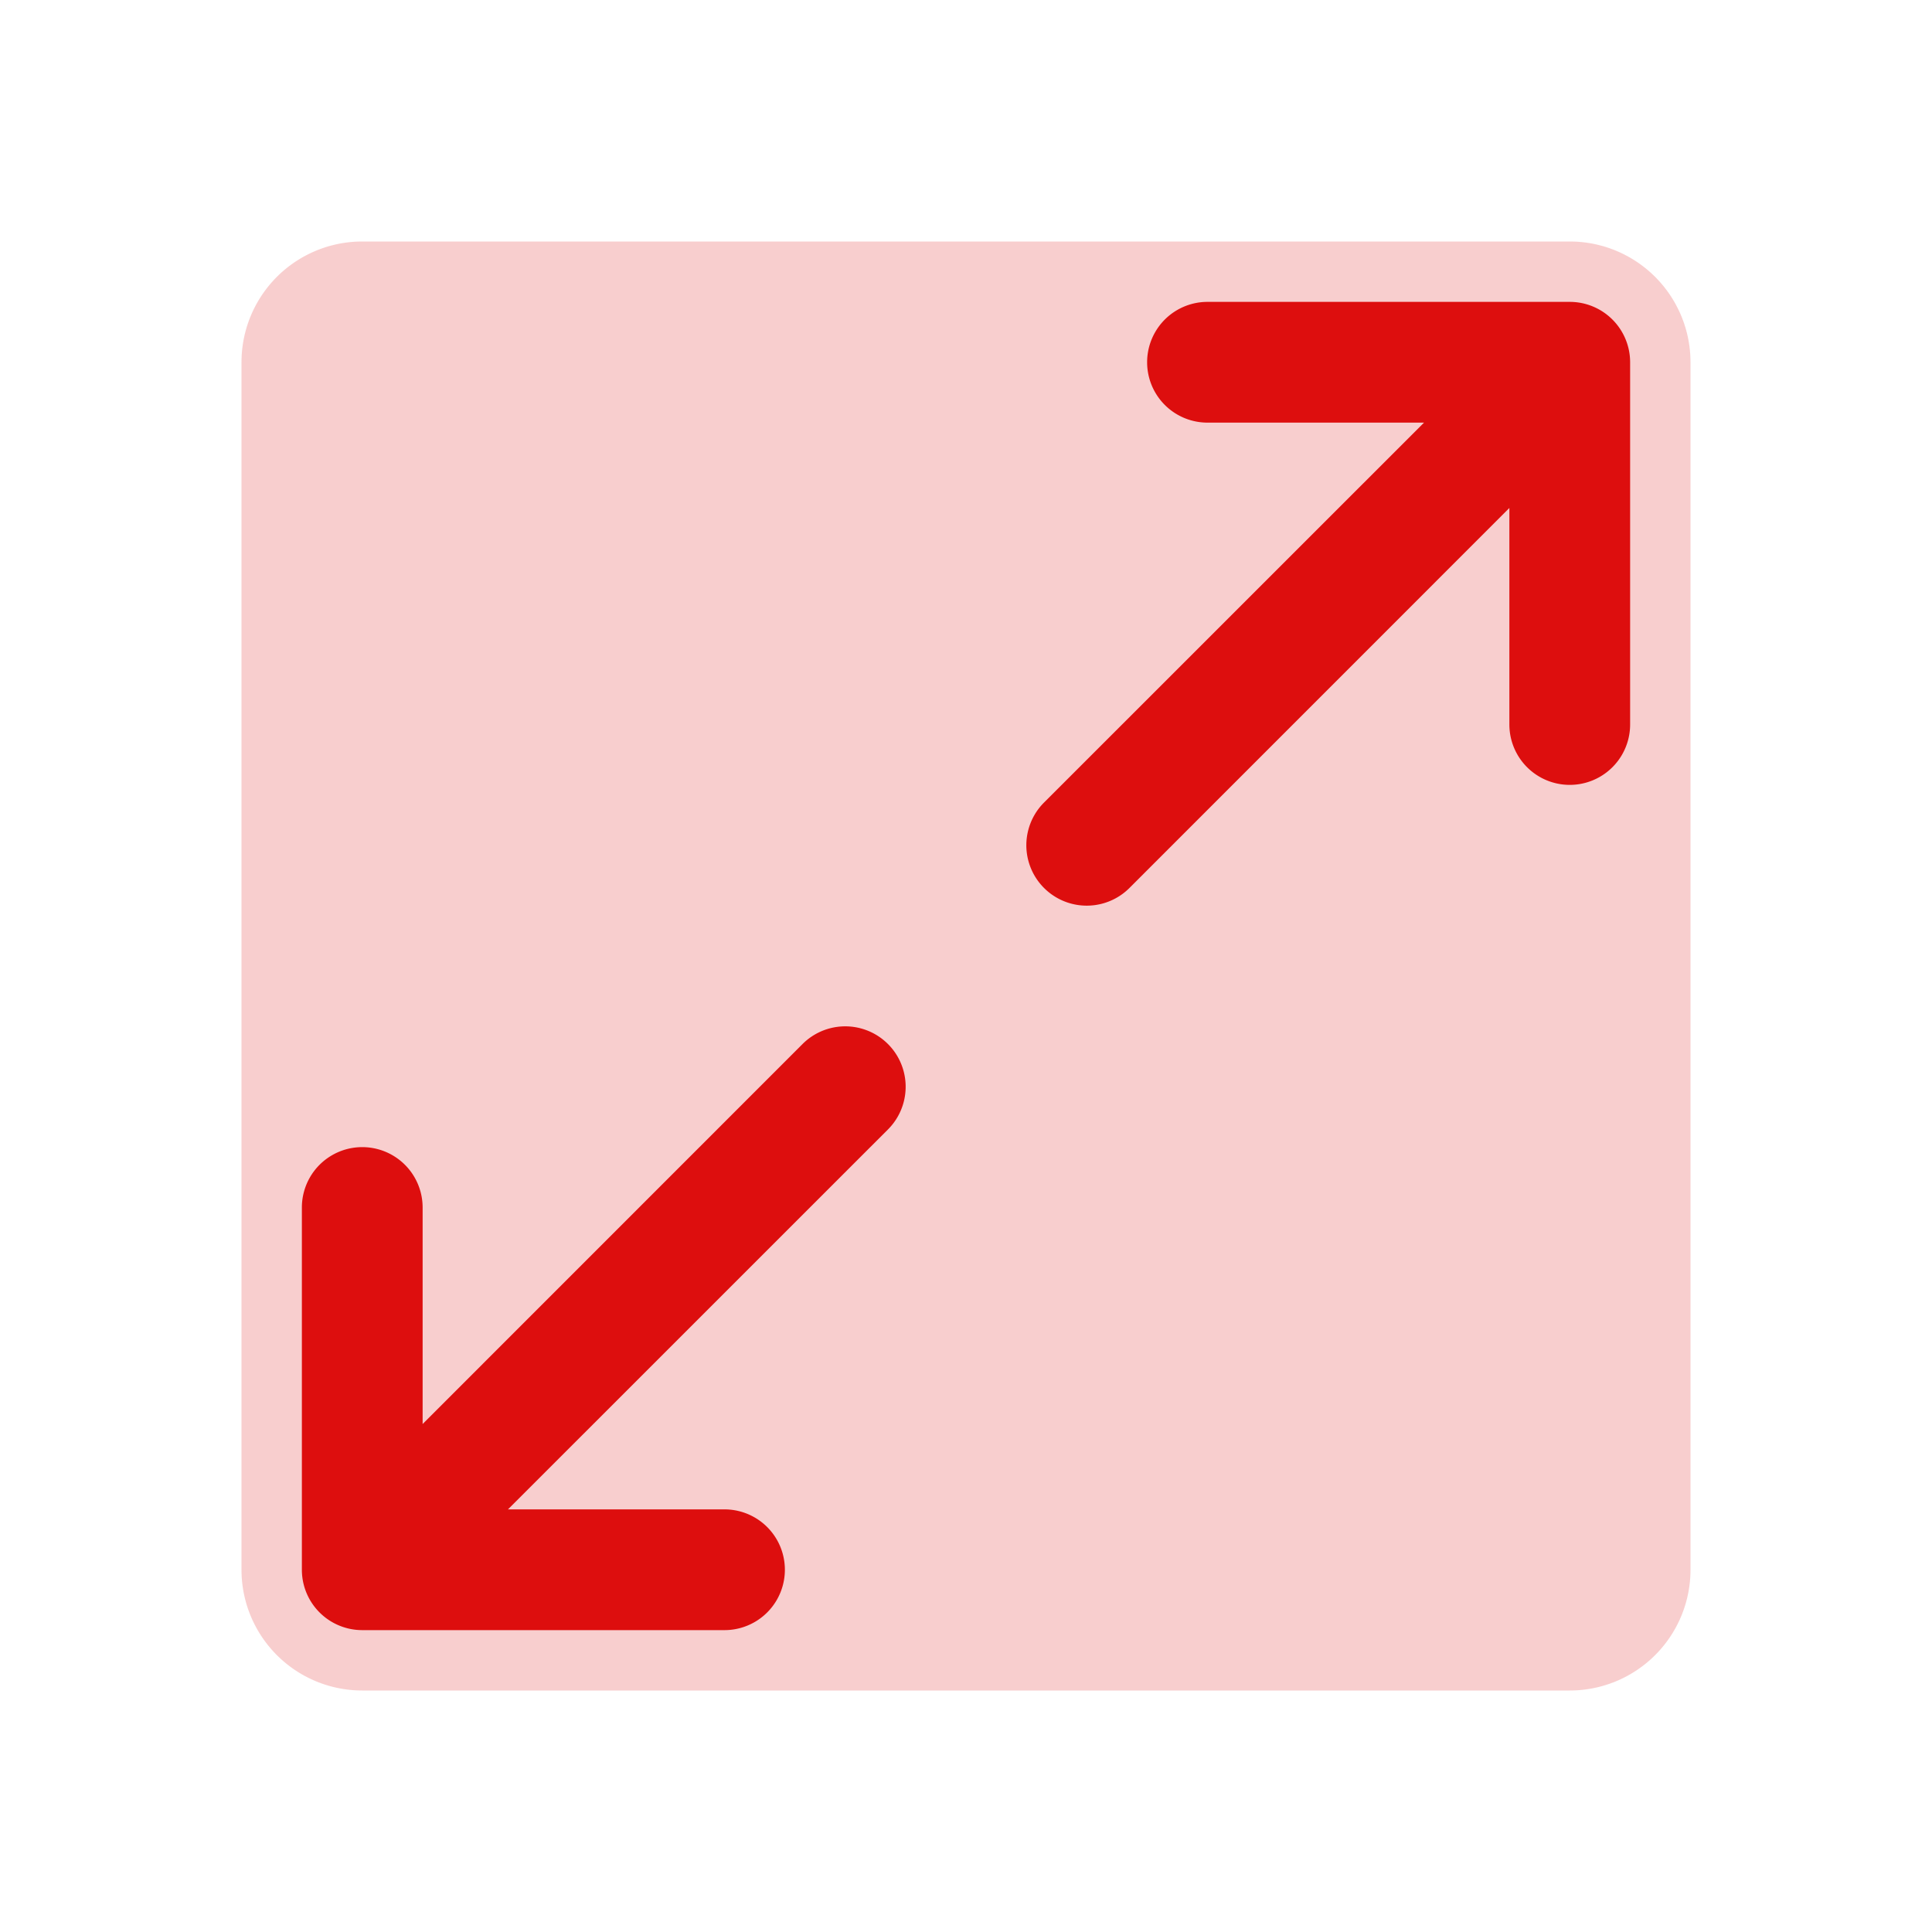 <svg xmlns="http://www.w3.org/2000/svg" viewBox="0 0 256 256" fill="#DD0E0E"><path d="M224,48V208a16,16,0,0,1-16,16H48a16,16,0,0,1-16-16V48A16,16,0,0,1,48,32H208A16,16,0,0,1,224,48Z" opacity="0.2"/><path d="M216,48V96a8,8,0,0,1-16,0V67.31l-50.34,50.35a8,8,0,0,1-11.32-11.32L188.69,56H160a8,8,0,0,1,0-16h48A8,8,0,0,1,216,48ZM106.34,138.34,56,188.69V160a8,8,0,0,0-16,0v48a8,8,0,0,0,8,8H96a8,8,0,0,0,0-16H67.31l50.35-50.34a8,8,0,0,0-11.32-11.32Z"/></svg>